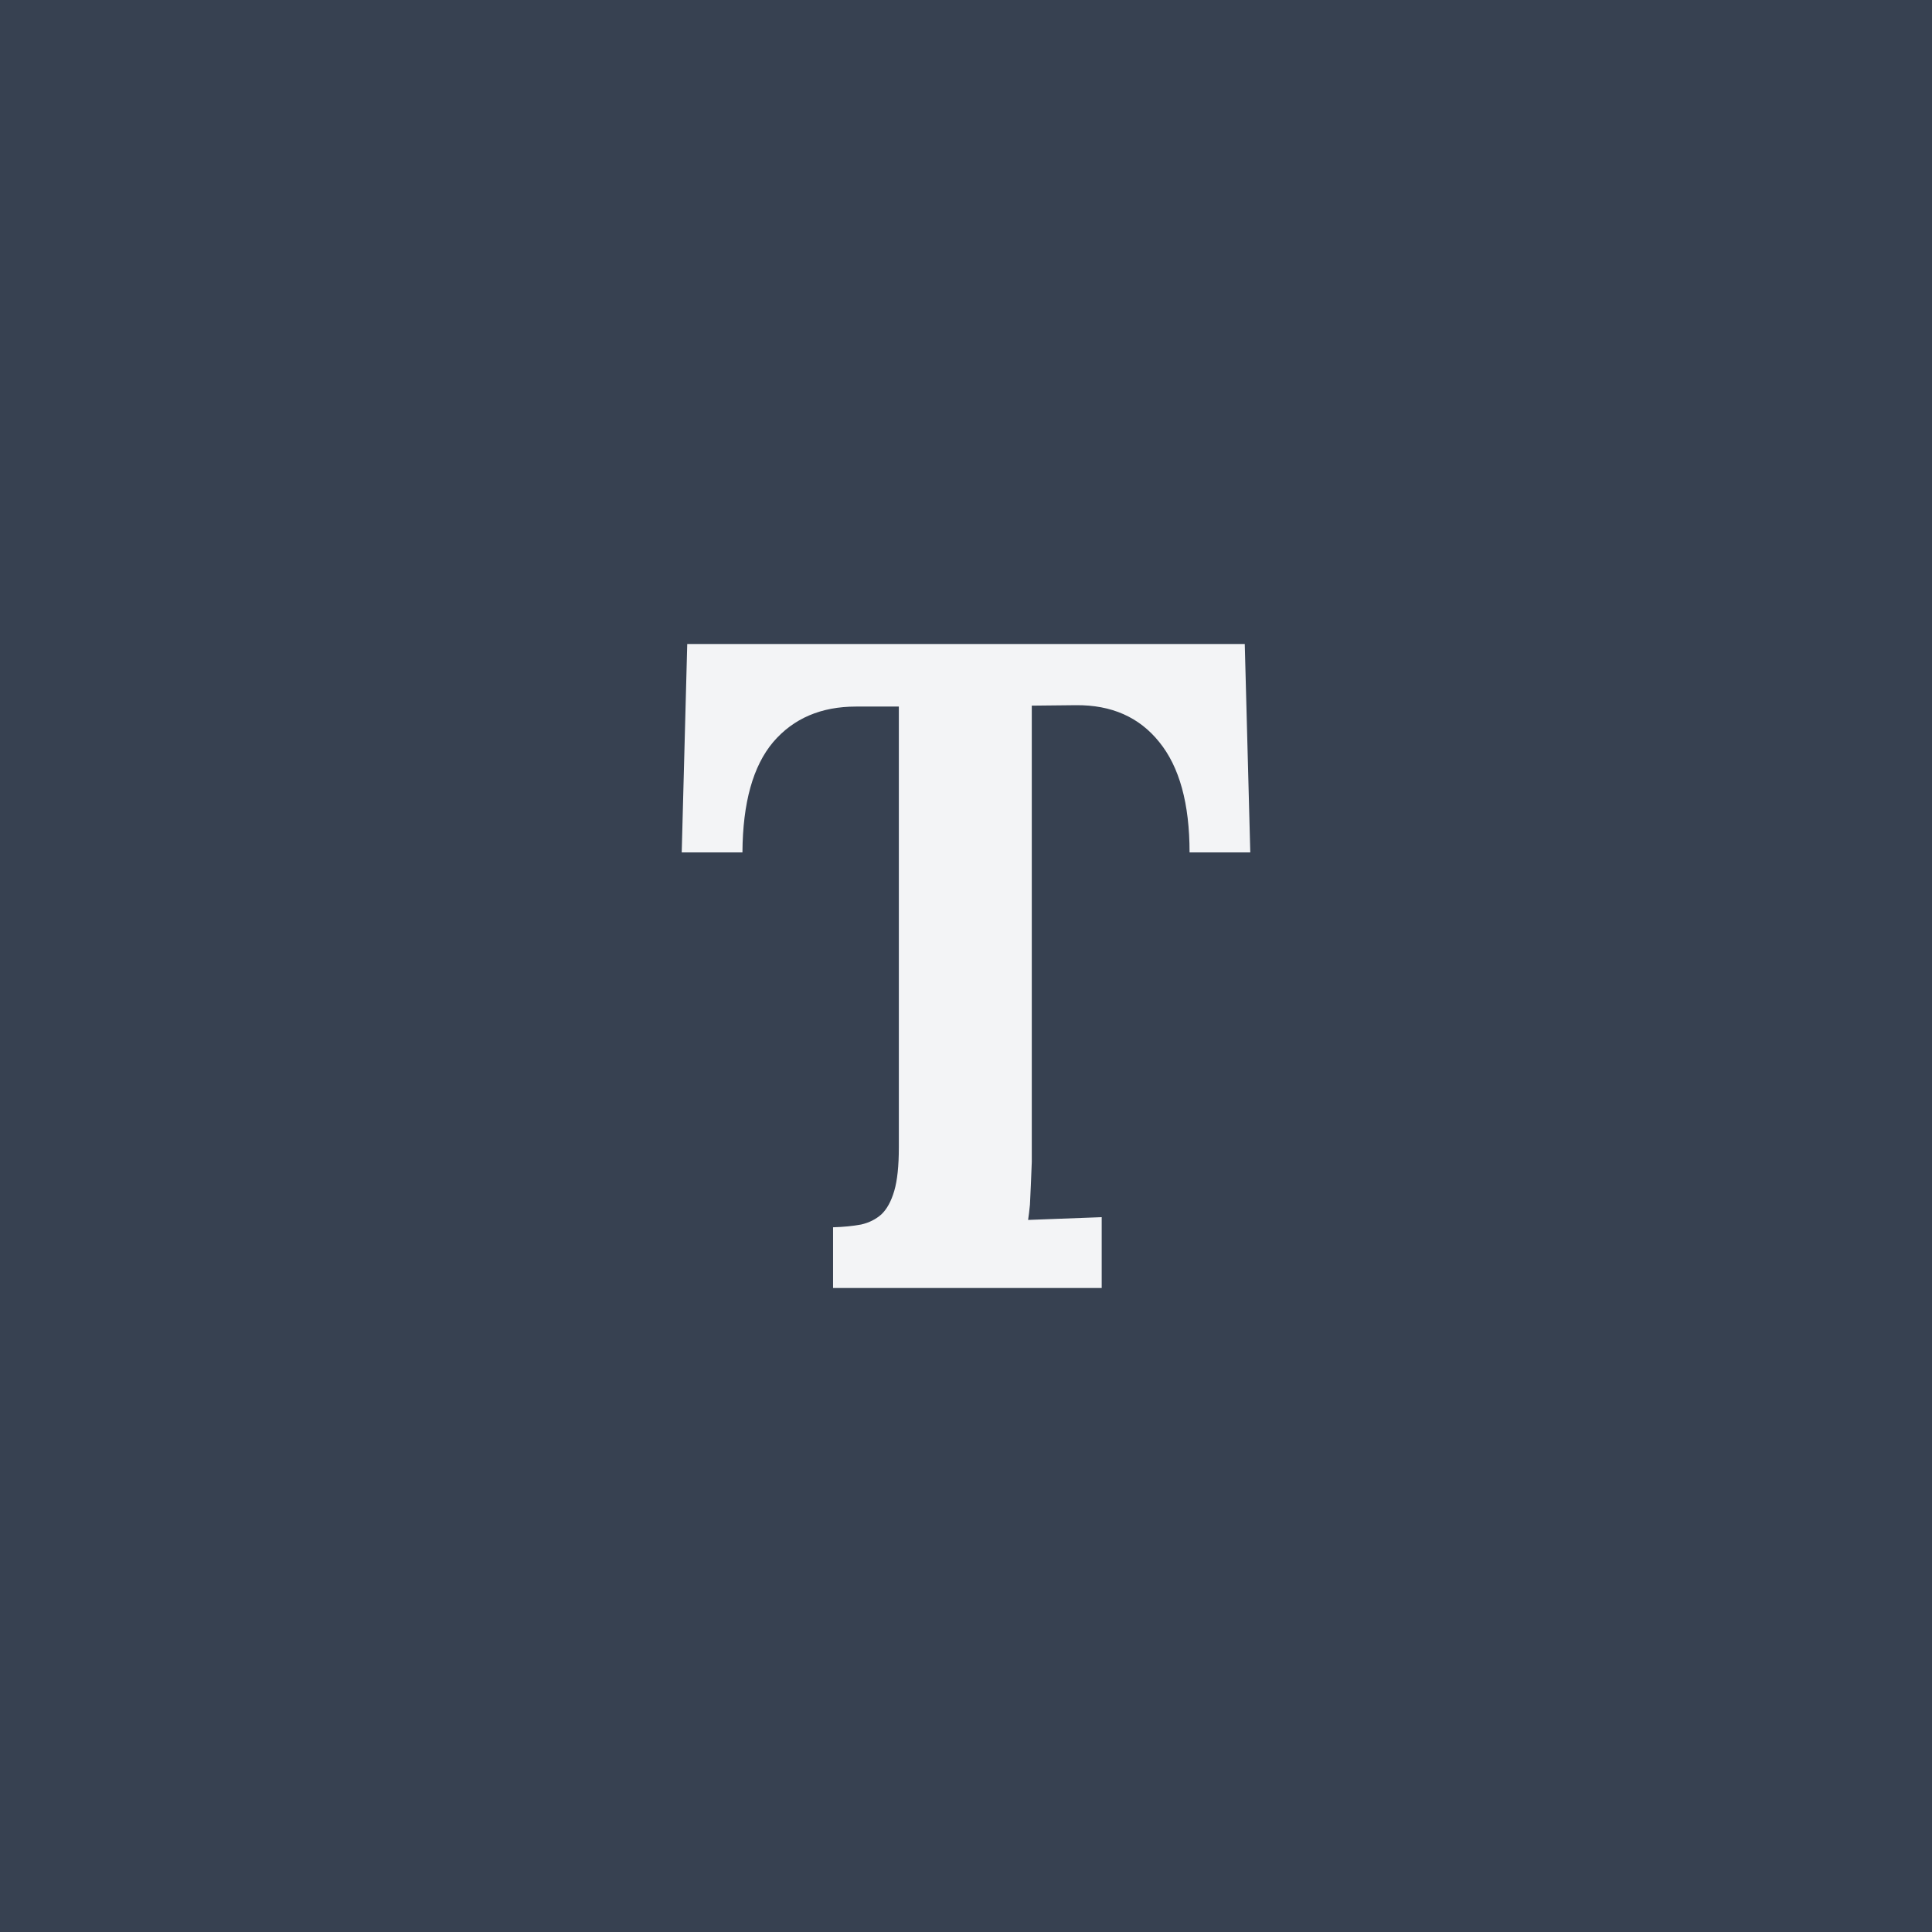 <svg xmlns="http://www.w3.org/2000/svg" width="42" height="42" viewBox="0 0 42 42"><rect width="100%" height="100%" fill="#374151"/><path fill="#f3f4f6" d="M14.94 14h12.12l.12 4.53h-1.32q0-1.59-.66-2.4-.65-.81-1.81-.8l-.96.01v9.92l-.02.5q-.01.24-.02.43-.02.2-.04.33l1.6-.06V28h-5.84v-1.32q.34-.01.61-.06.26-.06.44-.22.18-.17.28-.51t.1-.95v-9.58h-.93q-1.14 0-1.8.77-.66.78-.67 2.4h-1.32z"/></svg>